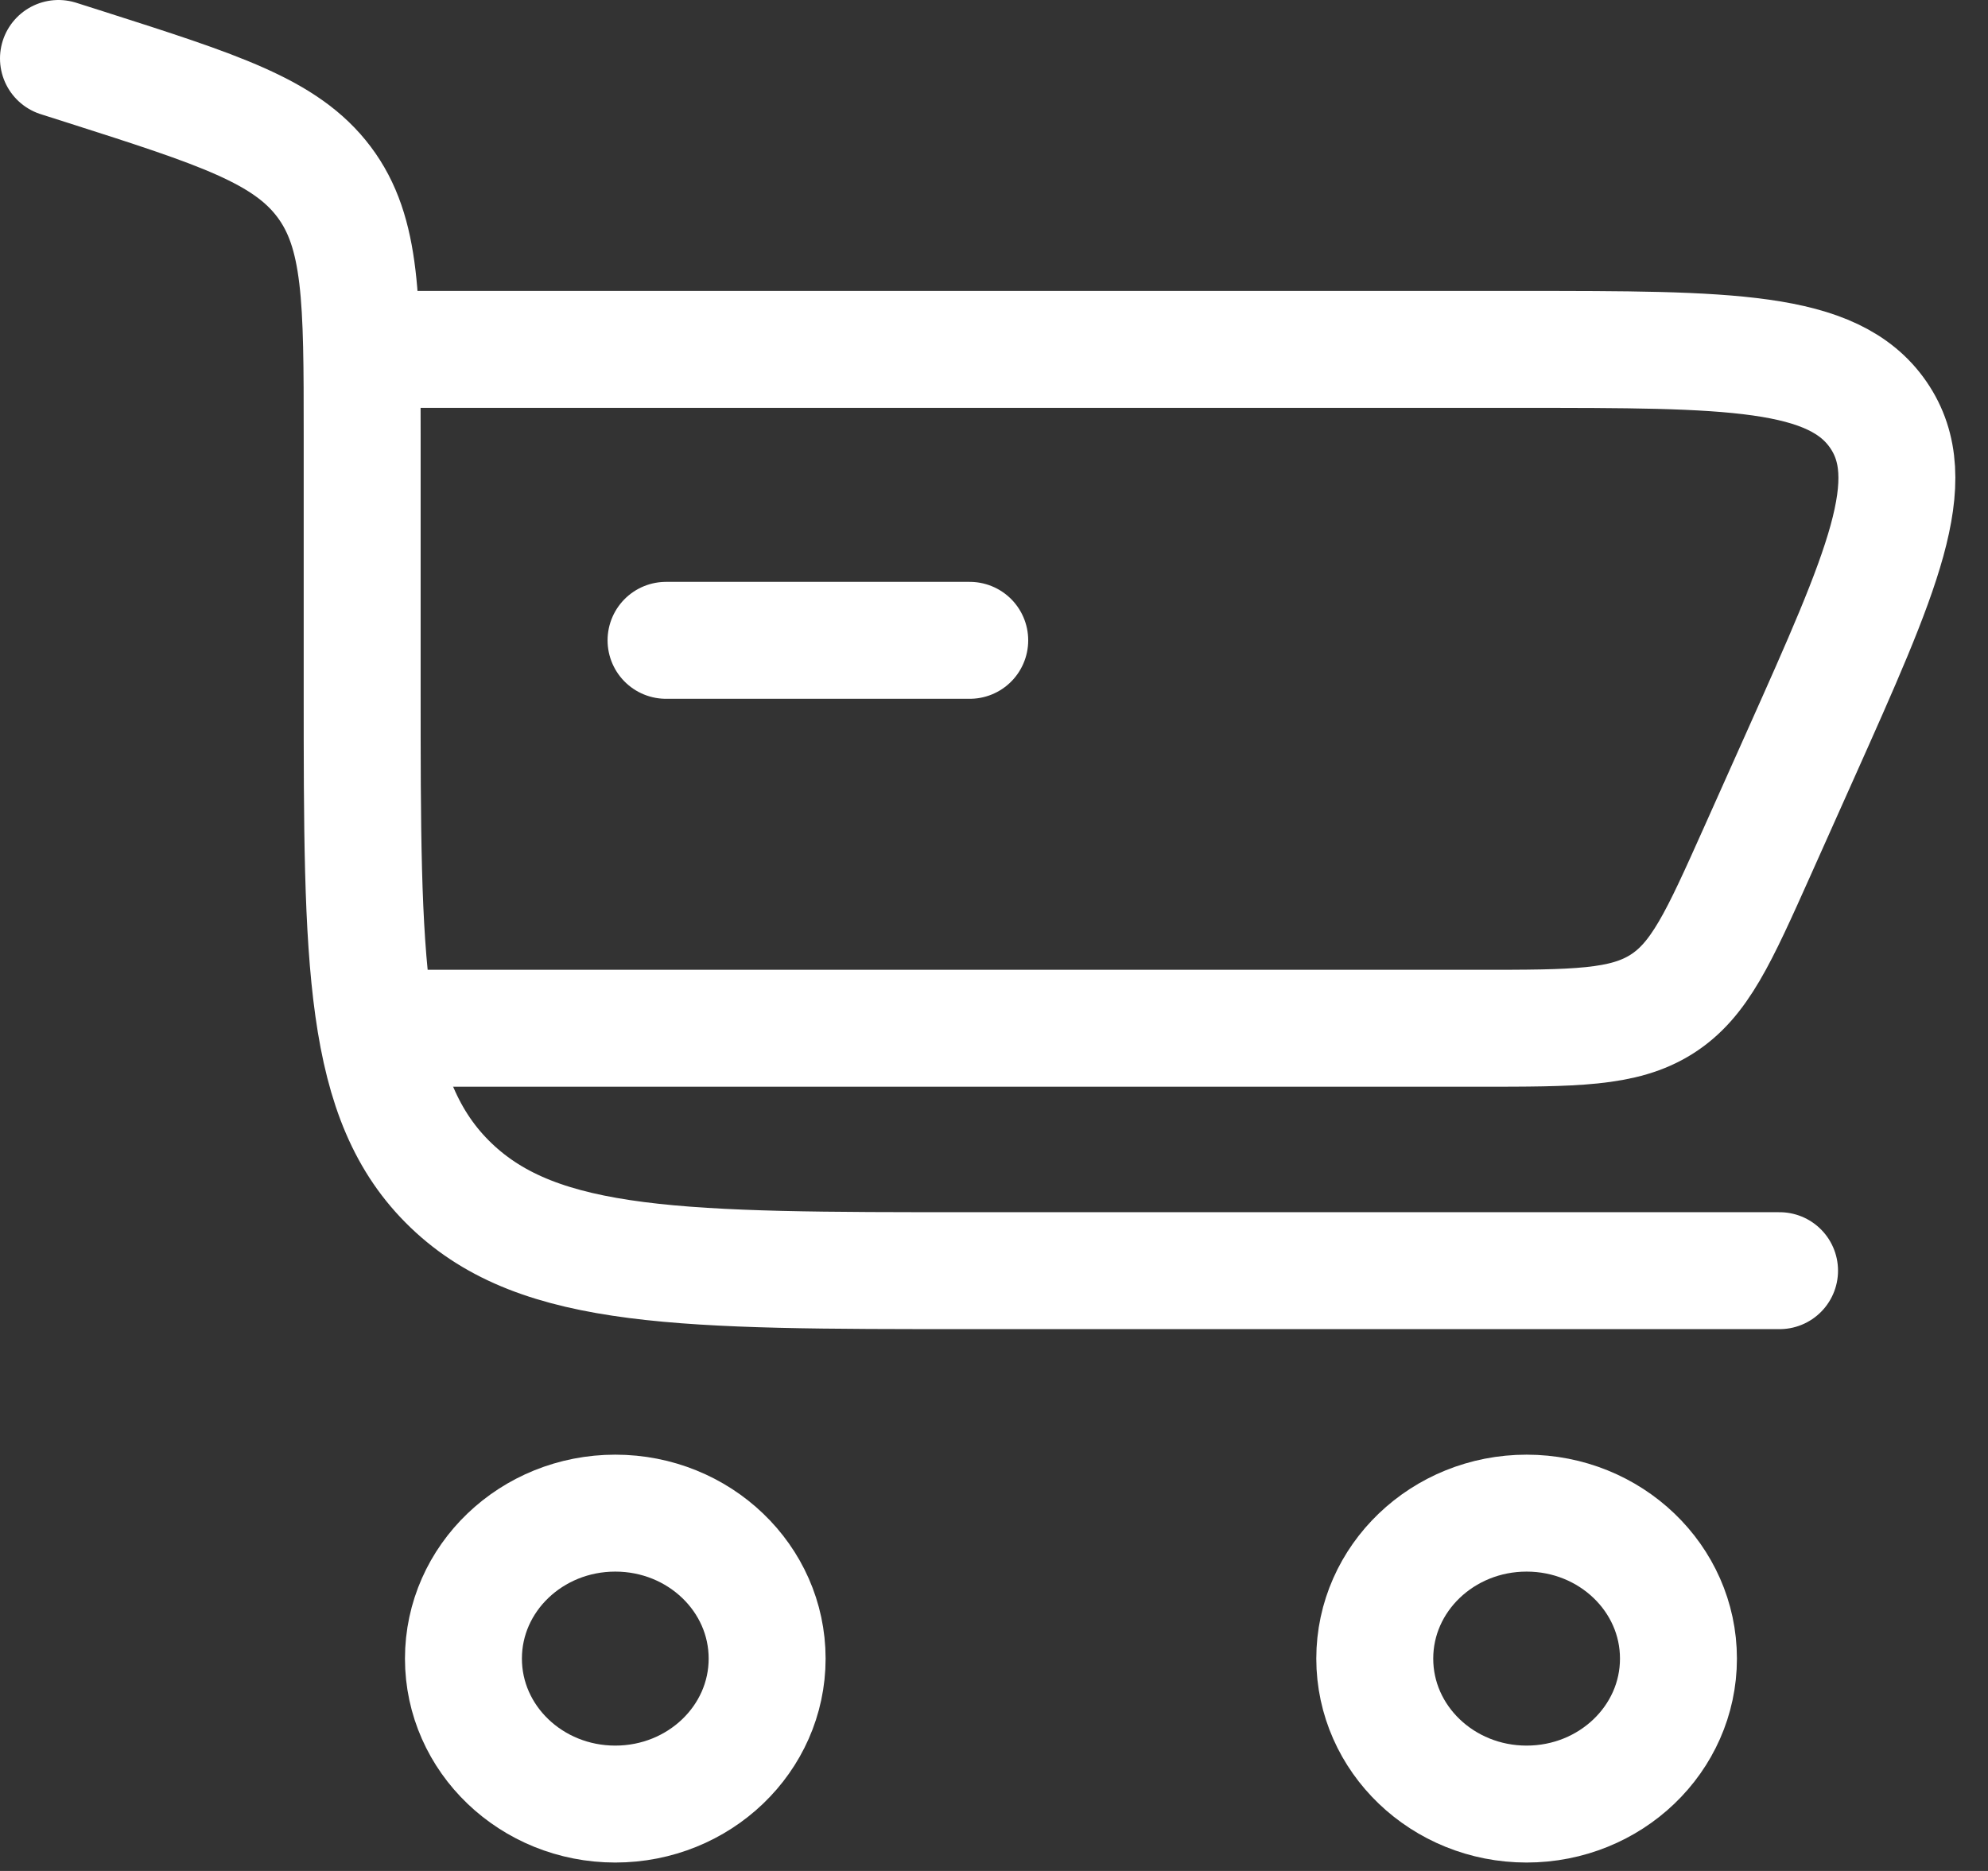 <svg width="34" height="32" viewBox="0 0 34 32" fill="none" xmlns="http://www.w3.org/2000/svg">
<rect x="0" y="0" width="34" height="32" fill="#333333" stroke="none"/>
<path d="M1 1L1.459 1.146C3.744 1.876 4.887 2.241 5.541 3.11C6.194 3.979 6.194 5.133 6.194 7.441V11.781C6.194 16.473 6.194 18.818 7.716 20.276C9.237 21.733 11.686 21.733 16.583 21.733H30.435" stroke="white" stroke-width="2" stroke-linecap="round"/>
<path d="M10.523 25.88C11.957 25.88 13.12 26.994 13.12 28.368C13.12 29.742 11.957 30.856 10.523 30.856C9.089 30.856 7.926 29.742 7.926 28.368C7.926 26.994 9.089 25.88 10.523 25.88Z" stroke="white" stroke-width="2"/>
<path d="M26.109 25.88C27.543 25.88 28.706 26.994 28.706 28.368C28.706 29.742 27.543 30.856 26.109 30.856C24.675 30.856 23.512 29.742 23.512 28.368C23.512 26.994 24.675 25.88 26.109 25.88Z" stroke="white" stroke-width="2"/>
<path d="M16.585 10.952H11.391" stroke="white" stroke-width="2" stroke-linecap="round"/>
<path d="M6.191 5.976H26.017C29.576 5.976 31.354 5.976 32.124 7.094C32.894 8.213 32.193 9.779 30.792 12.912L30.05 14.571C29.395 16.034 29.068 16.765 28.418 17.176C27.767 17.587 26.936 17.587 25.275 17.587H6.191" stroke="white" stroke-width="2"/>
</svg>
